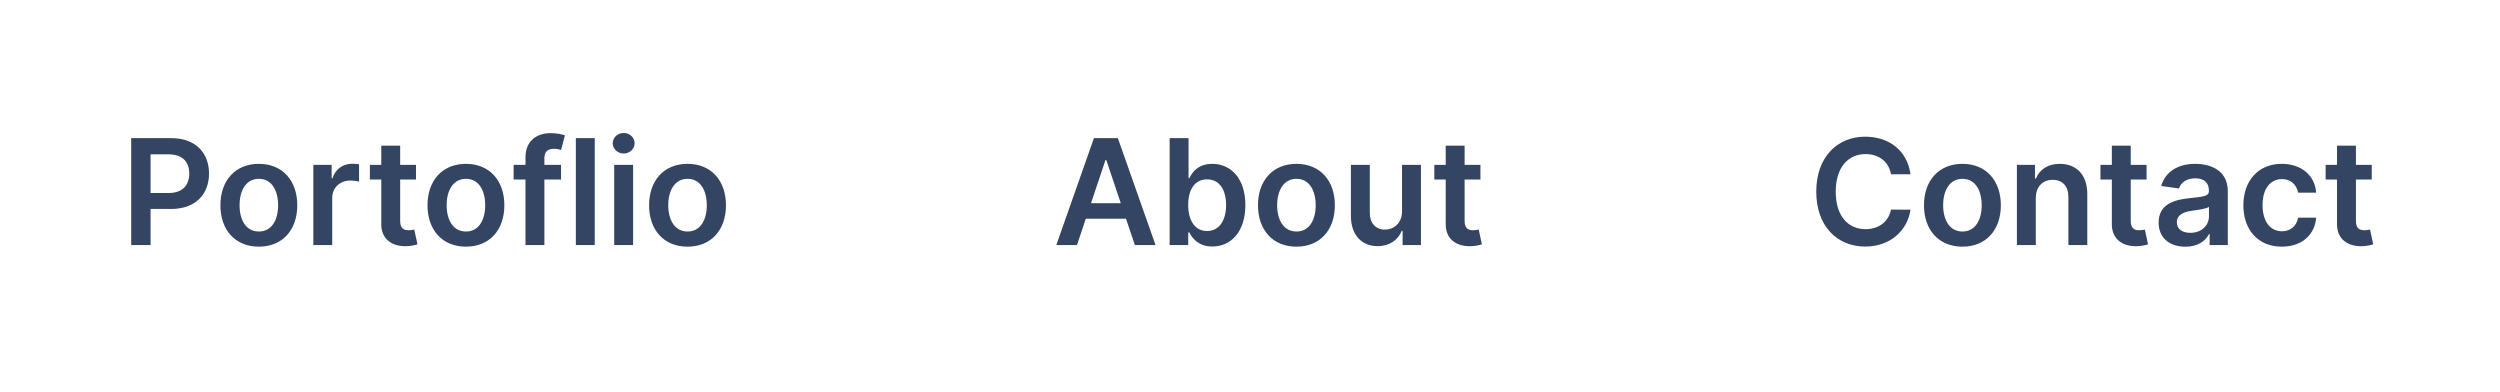 <svg width="255" height="40" viewBox="0 0 255 40" fill="none" xmlns="http://www.w3.org/2000/svg">
<g clip-path="url(#clip0_34_2695)">
<path d="M13.382 25H15.358V21.314H17.446C19.966 21.314 21.319 19.801 21.319 17.702C21.319 15.62 19.982 14.091 17.473 14.091H13.382V25ZM15.358 19.689V15.742H17.169C18.65 15.742 19.305 16.541 19.305 17.702C19.305 18.864 18.65 19.689 17.18 19.689H15.358ZM26.402 25.16C28.799 25.16 30.322 23.471 30.322 20.941C30.322 18.405 28.799 16.712 26.402 16.712C24.005 16.712 22.482 18.405 22.482 20.941C22.482 23.471 24.005 25.16 26.402 25.16ZM26.413 23.615C25.086 23.615 24.436 22.433 24.436 20.936C24.436 19.439 25.086 18.24 26.413 18.24C27.718 18.24 28.367 19.439 28.367 20.936C28.367 22.433 27.718 23.615 26.413 23.615ZM31.959 25H33.887V20.19C33.887 19.151 34.67 18.416 35.73 18.416C36.055 18.416 36.46 18.475 36.625 18.528V16.754C36.449 16.722 36.146 16.701 35.933 16.701C34.995 16.701 34.212 17.234 33.914 18.182H33.829V16.818H31.959V25ZM42.431 16.818H40.817V14.858H38.889V16.818H37.728V18.31H38.889V22.859C38.878 24.398 39.997 25.154 41.446 25.112C41.995 25.096 42.373 24.989 42.581 24.92L42.255 23.413C42.149 23.439 41.931 23.487 41.691 23.487C41.206 23.487 40.817 23.317 40.817 22.539V18.31H42.431V16.818ZM47.525 25.16C49.922 25.16 51.445 23.471 51.445 20.941C51.445 18.405 49.922 16.712 47.525 16.712C45.128 16.712 43.605 18.405 43.605 20.941C43.605 23.471 45.128 25.16 47.525 25.16ZM47.536 23.615C46.209 23.615 45.559 22.433 45.559 20.936C45.559 19.439 46.209 18.24 47.536 18.24C48.841 18.24 49.49 19.439 49.49 20.936C49.49 22.433 48.841 23.615 47.536 23.615ZM57.226 16.818H55.527V16.174C55.527 15.534 55.793 15.178 56.513 15.178C56.816 15.178 57.072 15.247 57.232 15.295L57.62 13.803C57.37 13.718 56.821 13.579 56.156 13.579C54.733 13.579 53.599 14.395 53.599 16.046V16.818H52.39V18.31H53.599V25H55.527V18.31H57.226V16.818ZM60.665 14.091H58.736V25H60.665V14.091ZM62.648 25H64.576V16.818H62.648V25ZM63.617 15.657C64.23 15.657 64.73 15.188 64.73 14.613C64.73 14.032 64.23 13.564 63.617 13.564C62.999 13.564 62.498 14.032 62.498 14.613C62.498 15.188 62.999 15.657 63.617 15.657ZM70.127 25.16C72.525 25.16 74.048 23.471 74.048 20.941C74.048 18.405 72.525 16.712 70.127 16.712C67.731 16.712 66.207 18.405 66.207 20.941C66.207 23.471 67.731 25.16 70.127 25.16ZM70.138 23.615C68.812 23.615 68.162 22.433 68.162 20.936C68.162 19.439 68.812 18.24 70.138 18.24C71.443 18.24 72.093 19.439 72.093 20.936C72.093 22.433 71.443 23.615 70.138 23.615Z" fill="#344563"/>
<path d="M109.85 25L110.751 22.31H114.852L115.758 25H117.867L114.021 14.091H111.582L107.741 25H109.85ZM111.283 20.723L112.759 16.328H112.844L114.32 20.723H111.283ZM119.304 25H121.2V23.711H121.312C121.616 24.308 122.25 25.144 123.656 25.144C125.584 25.144 127.028 23.615 127.028 20.92C127.028 18.192 125.542 16.712 123.651 16.712C122.207 16.712 121.605 17.58 121.312 18.171H121.232V14.091H119.304V25ZM121.195 20.909C121.195 19.322 121.877 18.294 123.118 18.294C124.402 18.294 125.062 19.386 125.062 20.909C125.062 22.443 124.391 23.562 123.118 23.562C121.887 23.562 121.195 22.496 121.195 20.909ZM132.236 25.16C134.633 25.16 136.156 23.471 136.156 20.941C136.156 18.405 134.633 16.712 132.236 16.712C129.839 16.712 128.315 18.405 128.315 20.941C128.315 23.471 129.839 25.16 132.236 25.16ZM132.247 23.615C130.92 23.615 130.27 22.433 130.27 20.936C130.27 19.439 130.92 18.24 132.247 18.24C133.552 18.24 134.201 19.439 134.201 20.936C134.201 22.433 133.552 23.615 132.247 23.615ZM143.008 21.559C143.008 22.805 142.118 23.423 141.266 23.423C140.339 23.423 139.721 22.768 139.721 21.729V16.818H137.793V22.028C137.793 23.993 138.912 25.107 140.52 25.107C141.745 25.107 142.608 24.462 142.981 23.546H143.066V25H144.936V16.818H143.008V21.559ZM151.005 16.818H149.391V14.858H147.462V16.818H146.301V18.31H147.462V22.859C147.452 24.398 148.57 25.154 150.019 25.112C150.568 25.096 150.946 24.989 151.154 24.92L150.829 23.413C150.722 23.439 150.504 23.487 150.264 23.487C149.779 23.487 149.391 23.317 149.391 22.539V18.31H151.005V16.818Z" fill="#344563"/>
<path d="M194.873 17.772C194.538 15.348 192.673 13.942 190.255 13.942C187.405 13.942 185.258 16.019 185.258 19.546C185.258 23.066 187.379 25.149 190.255 25.149C192.849 25.149 194.57 23.471 194.873 21.389L192.881 21.378C192.631 22.656 191.587 23.375 190.282 23.375C188.513 23.375 187.245 22.049 187.245 19.546C187.245 17.084 188.502 15.716 190.287 15.716C191.613 15.716 192.652 16.467 192.881 17.772H194.873ZM200.167 25.16C202.564 25.16 204.087 23.471 204.087 20.941C204.087 18.405 202.564 16.712 200.167 16.712C197.77 16.712 196.246 18.405 196.246 20.941C196.246 23.471 197.77 25.16 200.167 25.16ZM200.177 23.615C198.851 23.615 198.201 22.433 198.201 20.936C198.201 19.439 198.851 18.24 200.177 18.24C201.482 18.24 202.132 19.439 202.132 20.936C202.132 22.433 201.482 23.615 200.177 23.615ZM207.652 20.206C207.652 19.023 208.366 18.342 209.383 18.342C210.379 18.342 210.976 18.997 210.976 20.089V25H212.904V19.791C212.909 17.83 211.791 16.712 210.102 16.712C208.877 16.712 208.035 17.298 207.663 18.209H207.567V16.818H205.724V25H207.652V20.206ZM218.95 16.818H217.336V14.858H215.408V16.818H214.246V18.31H215.408V22.859C215.397 24.398 216.516 25.154 217.964 25.112C218.513 25.096 218.891 24.989 219.099 24.92L218.774 23.413C218.668 23.439 218.449 23.487 218.209 23.487C217.725 23.487 217.336 23.317 217.336 22.539V18.31H218.95V16.818ZM222.917 25.165C224.201 25.165 224.968 24.563 225.319 23.876H225.383V25H227.237V19.524C227.237 17.361 225.474 16.712 223.913 16.712C222.193 16.712 220.871 17.479 220.445 18.97L222.246 19.226C222.438 18.666 222.981 18.187 223.924 18.187C224.819 18.187 225.309 18.645 225.309 19.45V19.482C225.309 20.035 224.728 20.062 223.284 20.217C221.697 20.387 220.179 20.861 220.179 22.704C220.179 24.313 221.356 25.165 222.917 25.165ZM223.418 23.748C222.613 23.748 222.038 23.381 222.038 22.672C222.038 21.932 222.683 21.623 223.545 21.5C224.052 21.431 225.064 21.303 225.314 21.101V22.065C225.314 22.976 224.579 23.748 223.418 23.748ZM232.745 25.16C234.801 25.16 236.111 23.94 236.25 22.203H234.407C234.242 23.082 233.608 23.588 232.761 23.588C231.557 23.588 230.779 22.582 230.779 20.909C230.779 19.258 231.573 18.267 232.761 18.267C233.688 18.267 234.258 18.864 234.407 19.652H236.25C236.117 17.878 234.732 16.712 232.734 16.712C230.337 16.712 228.824 18.443 228.824 20.941C228.824 23.418 230.3 25.16 232.745 25.16ZM241.919 16.818H240.305V14.858H238.376V16.818H237.215V18.31H238.376V22.859C238.366 24.398 239.484 25.154 240.933 25.112C241.482 25.096 241.86 24.989 242.068 24.92L241.743 23.413C241.636 23.439 241.418 23.487 241.178 23.487C240.693 23.487 240.305 23.317 240.305 22.539V18.31H241.919V16.818Z" fill="#344563"/>
</g>
<defs>
<clipPath id="clip0_34_2695">
<rect width="255" height="40" fill="white"/>
</clipPath>
</defs>
</svg>
